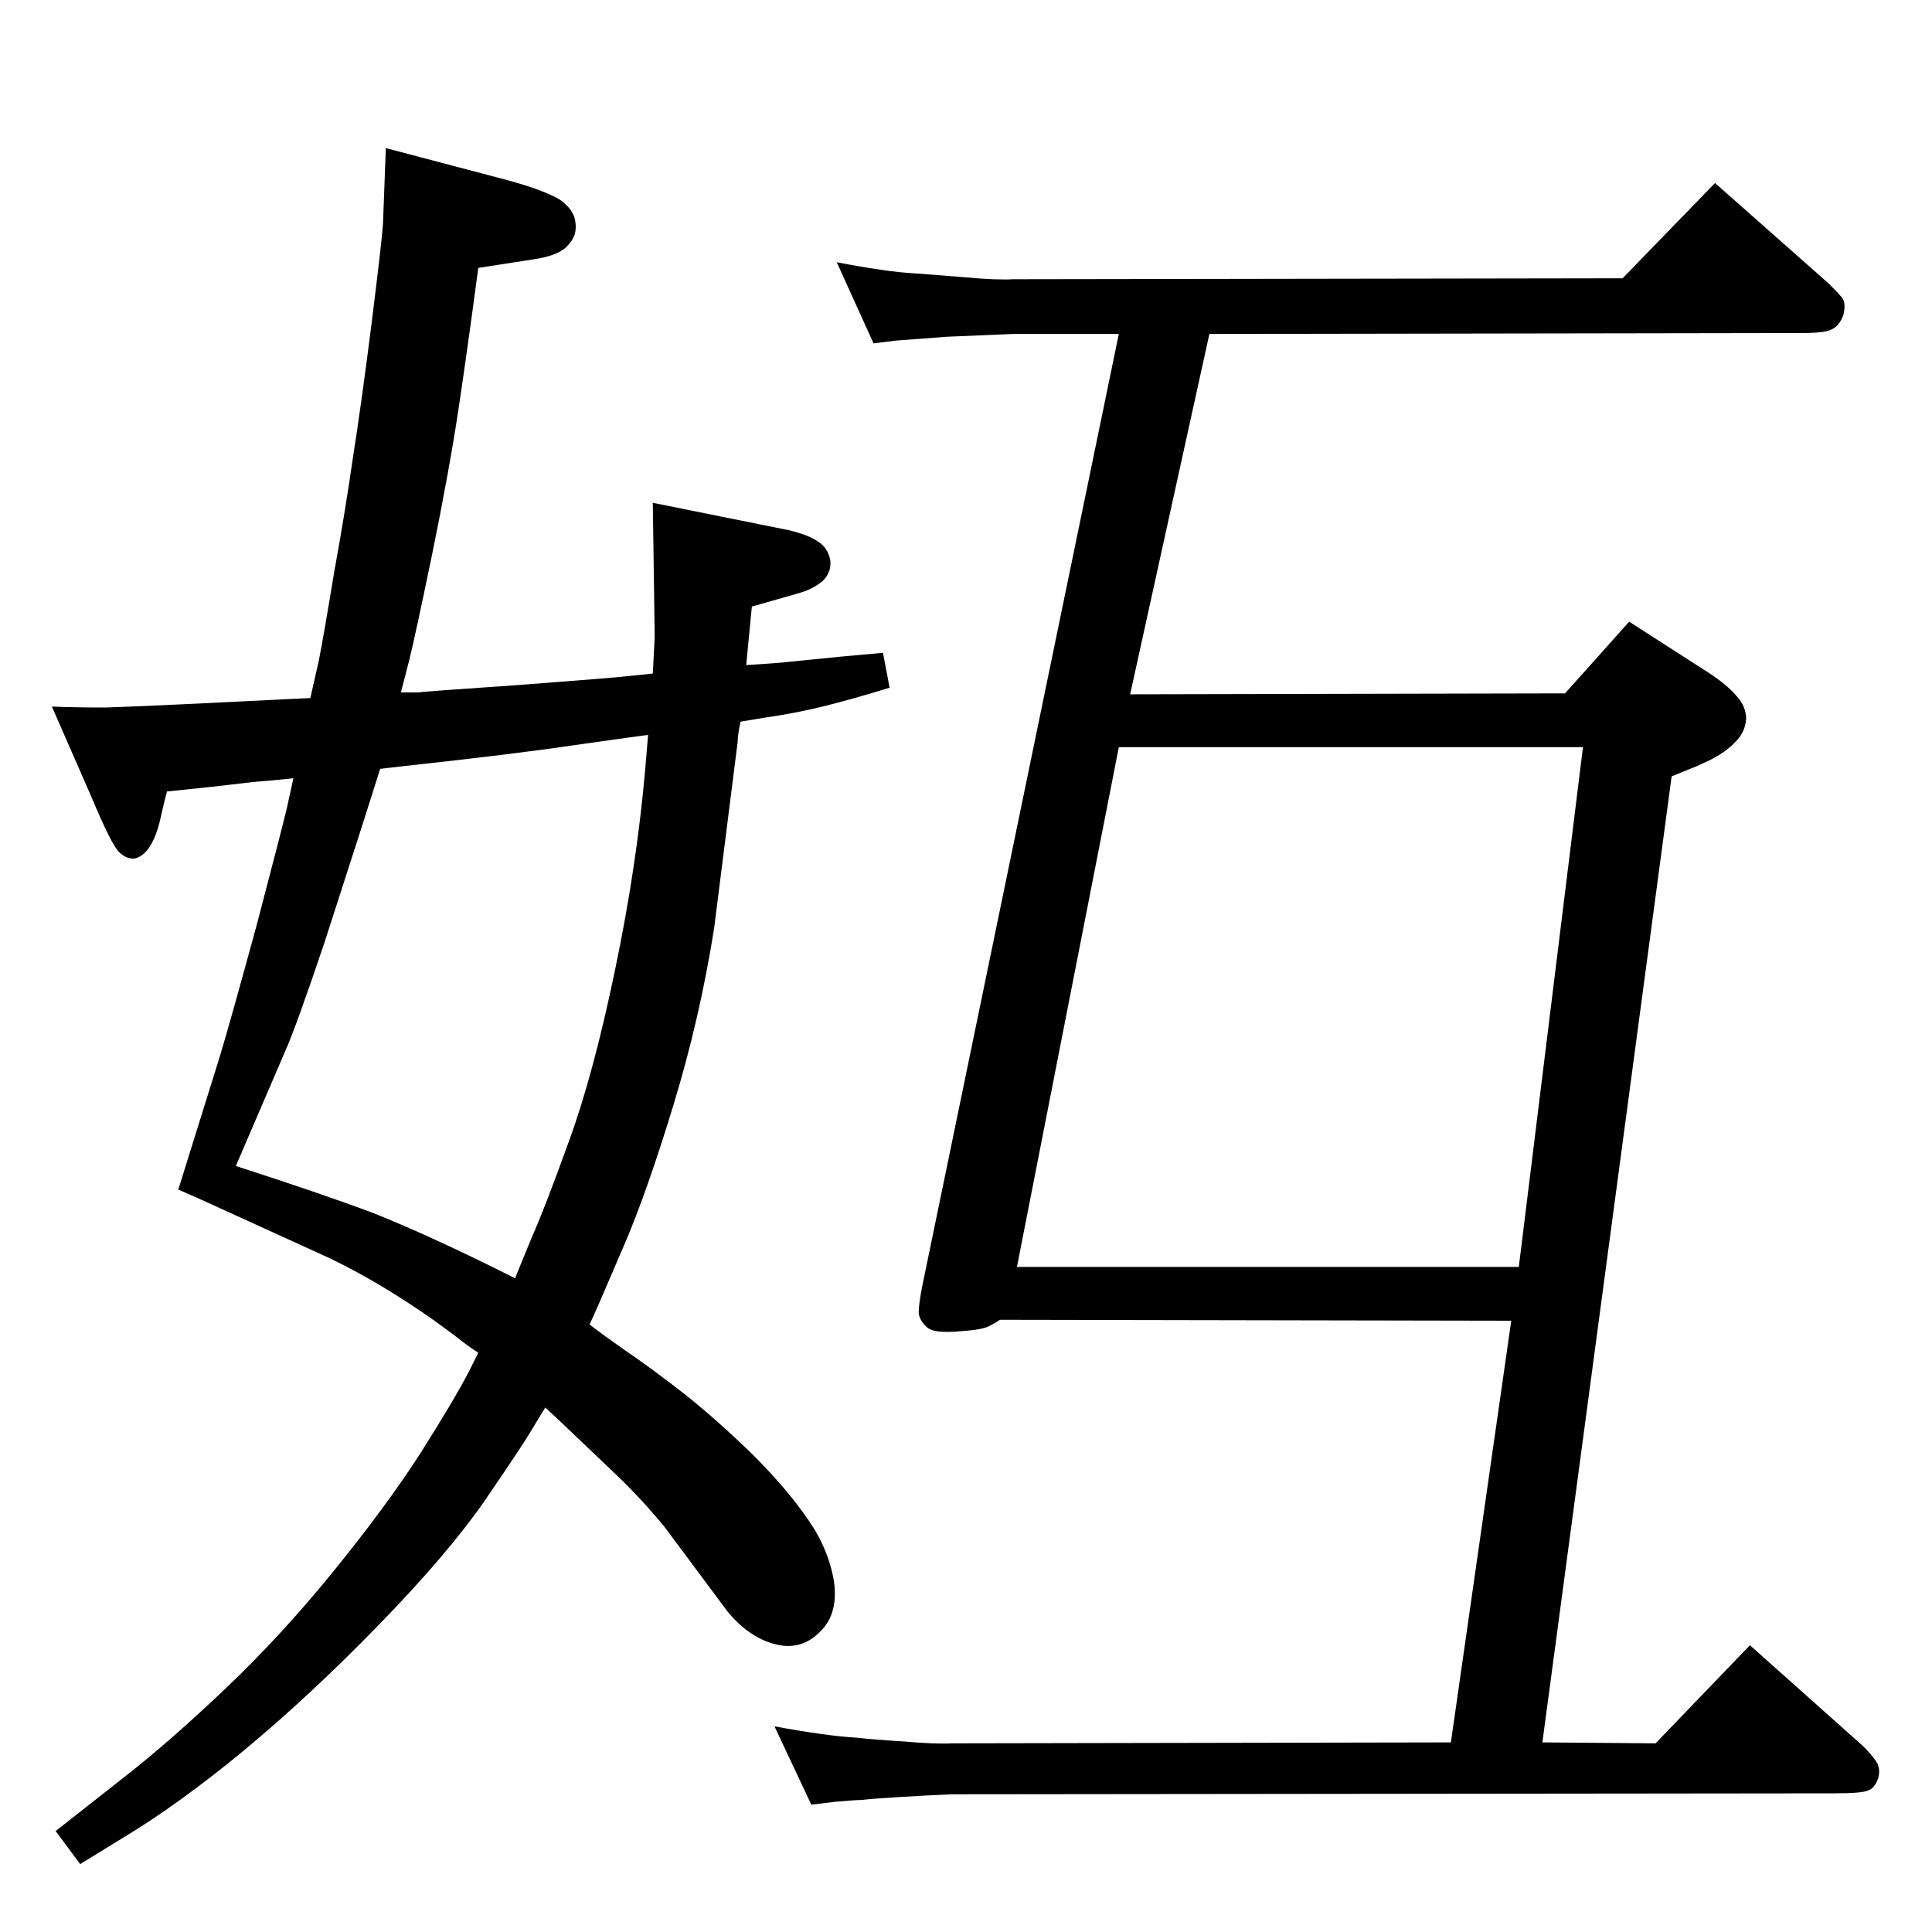<?xml version="1.0" standalone="no"?>
<!DOCTYPE svg PUBLIC "-//W3C//DTD SVG 1.1//EN" "http://www.w3.org/Graphics/SVG/1.1/DTD/svg11.dtd" >
<svg xmlns="http://www.w3.org/2000/svg" xmlns:xlink="http://www.w3.org/1999/xlink" version="1.1" viewBox="0 0 2048 2048">
  <g transform="matrix(1 0 0 -1 0 2048)">
   <path fill="currentColor"
d="M1074 1694l-71 -3l-26 -2q-26 -2 -27 -2l-24 -3l-39 86q26 -5 47 -8q20 -3 39 -4l51 -4q32 -3 50 -2l646 1l98 101l121 -107q10 -10 14 -15q4 -6 1 -18q-4 -11 -12 -15q-7 -4 -31 -4l-629 -1l-84 -382l461 1l68 76l84 -54q20 -13 30 -25q10 -11 10 -24q-1 -14 -11 -24
q-10 -11 -28 -20q-17 -8 -18 -8l-22 -9l-137 -1024l120 -1l100 104l120 -107q8 -8 13 -15q6 -8 3 -19q-4 -11 -11 -13q-6 -3 -36 -3l-935 -1q-24 -1 -57 -3q-32 -2 -38 -3q-7 0 -29 -2l-25 -3l-39 83q27 -5 49 -8q21 -3 38 -4q17 -2 50 -4q34 -3 51 -2l529 1l64 447l-542 1
q-12 -8 -18 -9q-6 -2 -28.5 -3.5t-29.5 3.5q-8 6 -10 15q-1 9 7 46l205 993h-112zM1078 705h532l68 551h-492zM785 1283q-3 -14 -3 -21l-25 -198q-15 -95 -43 -187t-52 -148l-28 -65l-9 -20q10 -8 37 -27q28 -19 64 -47q35 -28 72 -64q36 -36 58 -68q22 -31 28 -66
q5 -35 -15 -54q-20 -20 -47 -13q-28 7 -51 35l-67 90q-24 29 -50 54l-62 59l-14 13l-17 -28q-9 -15 -48 -72q-39 -56 -112 -131t-143 -133q-69 -57 -129 -93l-44 -27l-26 35l75 59q46 36 105 92t115 125t92 125q36 57 51 86l10 20q-15 10 -22 16l-23 17q-58 41 -112 67
l-136 62l-25 11l44 141q12 40 39 139q26 99 32 124l7 32q-29 -3 -43 -4l-43 -5l-48 -5q-3 -11 -7 -29t-11 -29t-16 -13q-9 -1 -17 7t-29 58l-42 96q24 -1 57 -1q32 1 94 4l101 5l22 1l9 40q5 25 16 92q12 66 20 122q9 57 20 144q11 88 12 105l3 80l129 -34q40 -11 56 -21
q15 -11 16 -24q2 -14 -8 -24q-9 -11 -37 -15l-58 -9q-11 -83 -21 -150q-10 -66 -28 -154q-18 -87 -24 -111l-9 -35h19q5 1 108 8q104 8 111 9l29 3q2 37 2 40l-2 141l144 -29q21 -5 31 -12q10 -6 13 -19q2 -13 -8 -23q-11 -9 -26 -13l-49 -14l-6 -62q34 2 51 4l50 5l44 4
l7 -37q-39 -12 -69 -19.5t-65 -12.5zM687 1269l-22 -3l-57 -8q-60 -9 -179 -22l-26 -3l-20 -63l-39 -121q-31 -92 -42 -116l-52 -121q90 -29 146 -50q55 -22 130 -59l20 -10q6 15 18 44q13 29 39 101q26 71 49 182q23 110 32 213z" />
  </g>

</svg>
